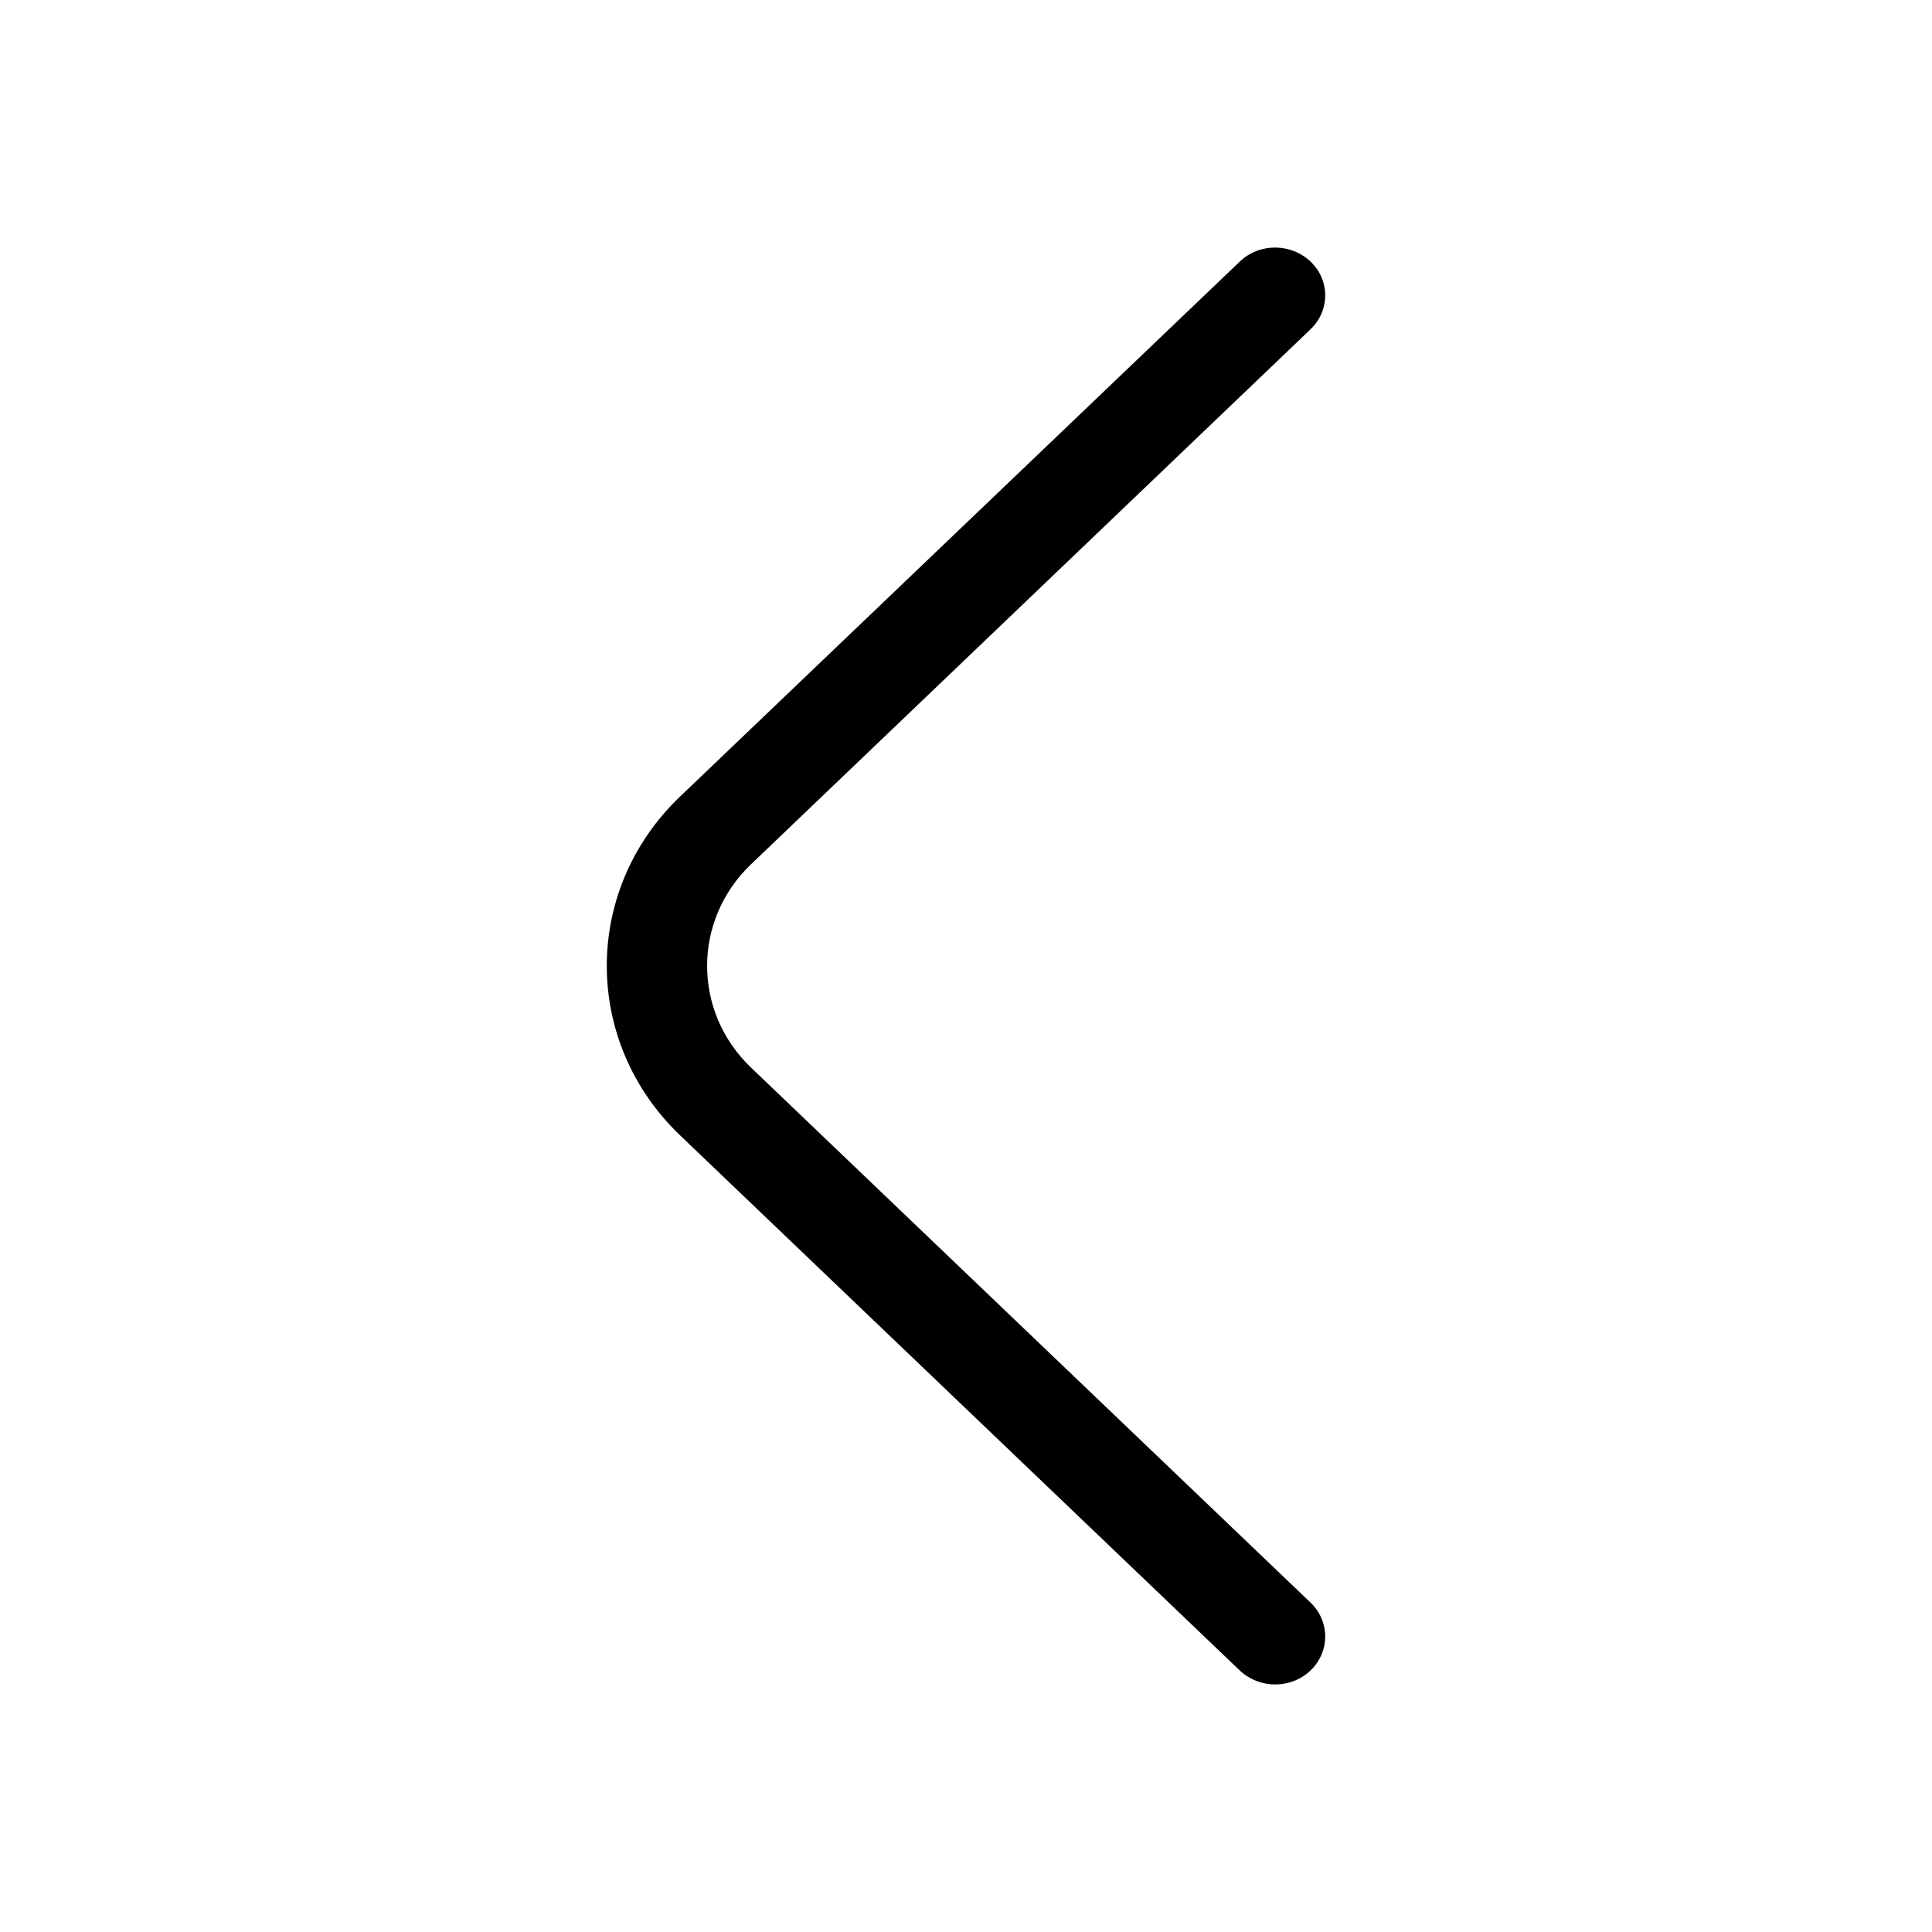 <svg t="1585906576968" class="icon" viewBox="0 0 1024 1024" version="1.1" xmlns="http://www.w3.org/2000/svg" p-id="4452" width="32" height="32"><path d="M675.845 892.798c6.805 0 13.612-2.457 18.785-7.437 10.346-9.942 10.346-25.994 0-35.936L397.998 565.789c-30.958-29.649-30.958-77.986 0-107.642l296.633-283.636c10.346-9.951 10.346-25.995 0-35.84-10.46-9.958-27.208-9.958-37.554 0L360.443 422.193c-51.78 49.46-51.78 129.992 0 179.549l296.633 283.619c5.174 4.883 11.98 7.437 18.769 7.437" p-id="4453"></path></svg>